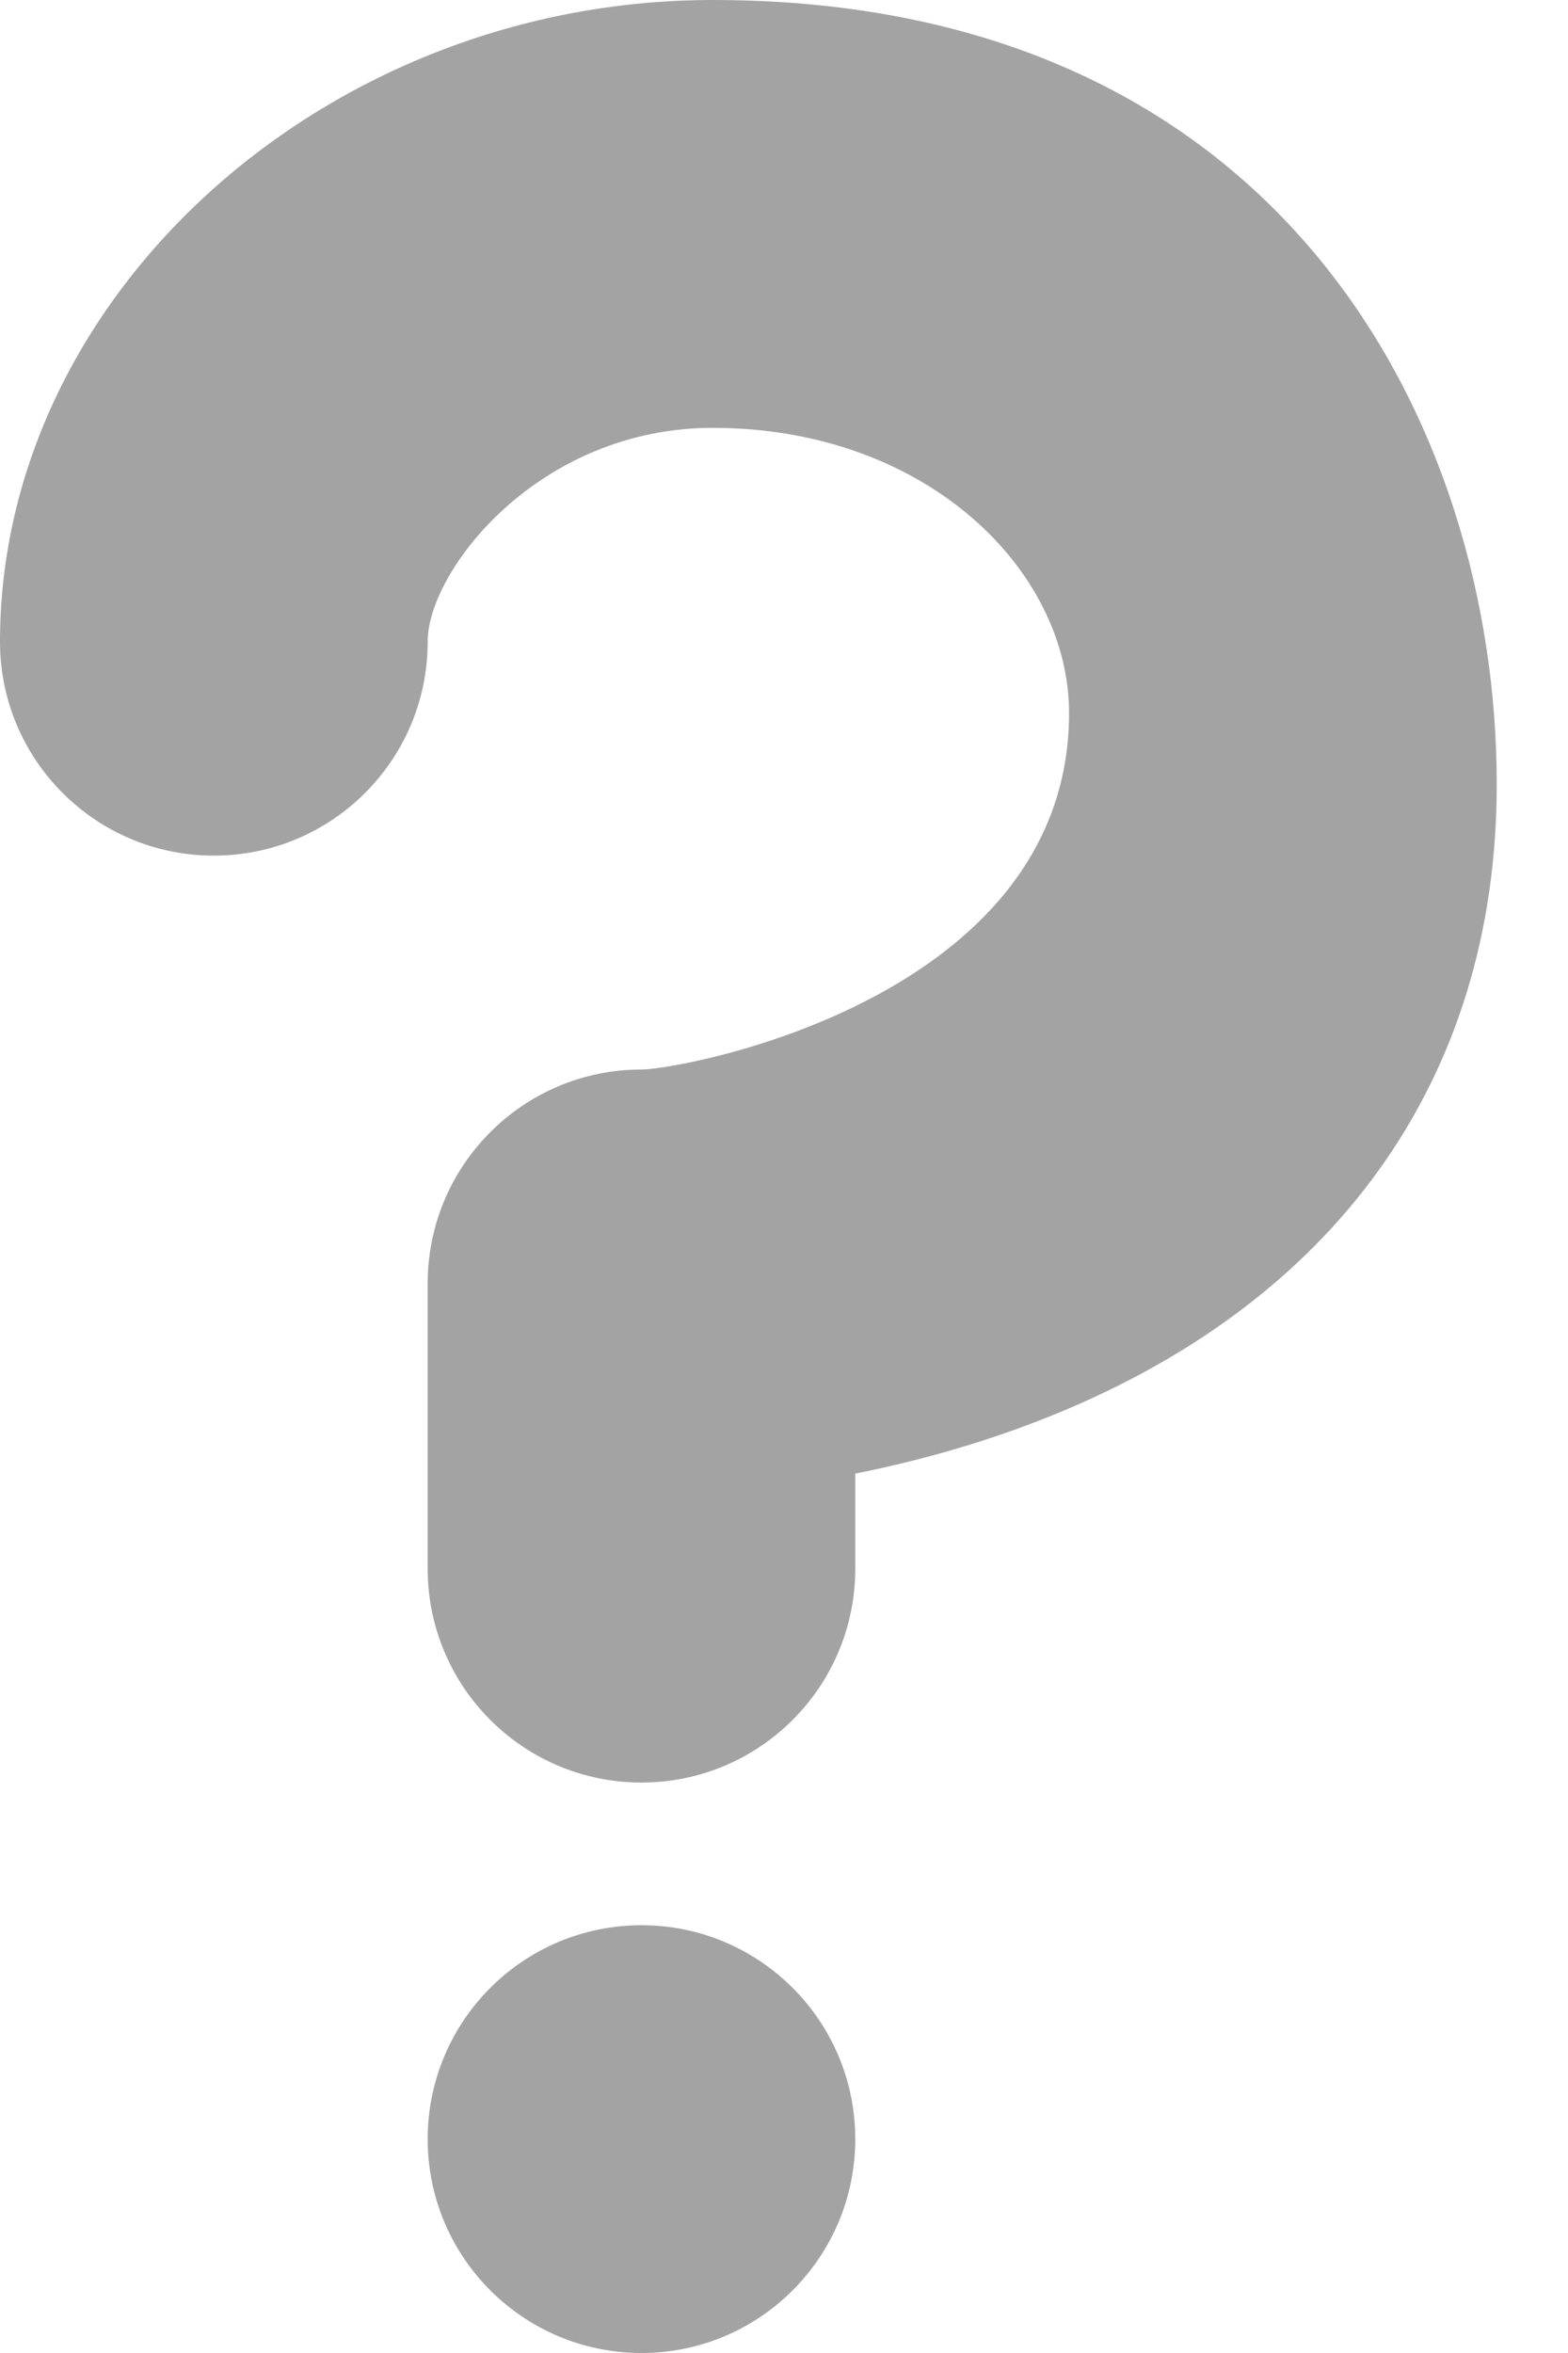 <svg width="20" height="30" viewBox="0 0 20 30" fill="none" xmlns="http://www.w3.org/2000/svg">
<path d="M8.182 22.727C6.675 22.727 5.455 21.506 5.455 20V16.364C5.455 14.857 6.675 13.636 8.182 13.636C8.73 13.631 13.636 12.727 13.636 9.091C13.636 7.273 11.818 5.455 9.091 5.455C6.872 5.455 5.455 7.273 5.455 8.182C5.455 9.688 4.234 10.909 2.727 10.909C1.221 10.909 0 9.688 0 8.182C0 3.747 4.164 0 9.091 0C16.364 0 19.091 5.438 19.091 10C19.091 13.768 17.021 16.648 13.261 18.109C12.443 18.428 11.634 18.643 10.909 18.788V20C10.909 21.506 9.688 22.727 8.182 22.727Z" fill="#A3A3A3"/>
<path d="M8.182 30C9.688 30 10.909 28.779 10.909 27.273C10.909 25.767 9.688 24.546 8.182 24.546C6.676 24.546 5.455 25.767 5.455 27.273C5.455 28.779 6.676 30 8.182 30Z" fill="#A3A3A3"/>
</svg>
